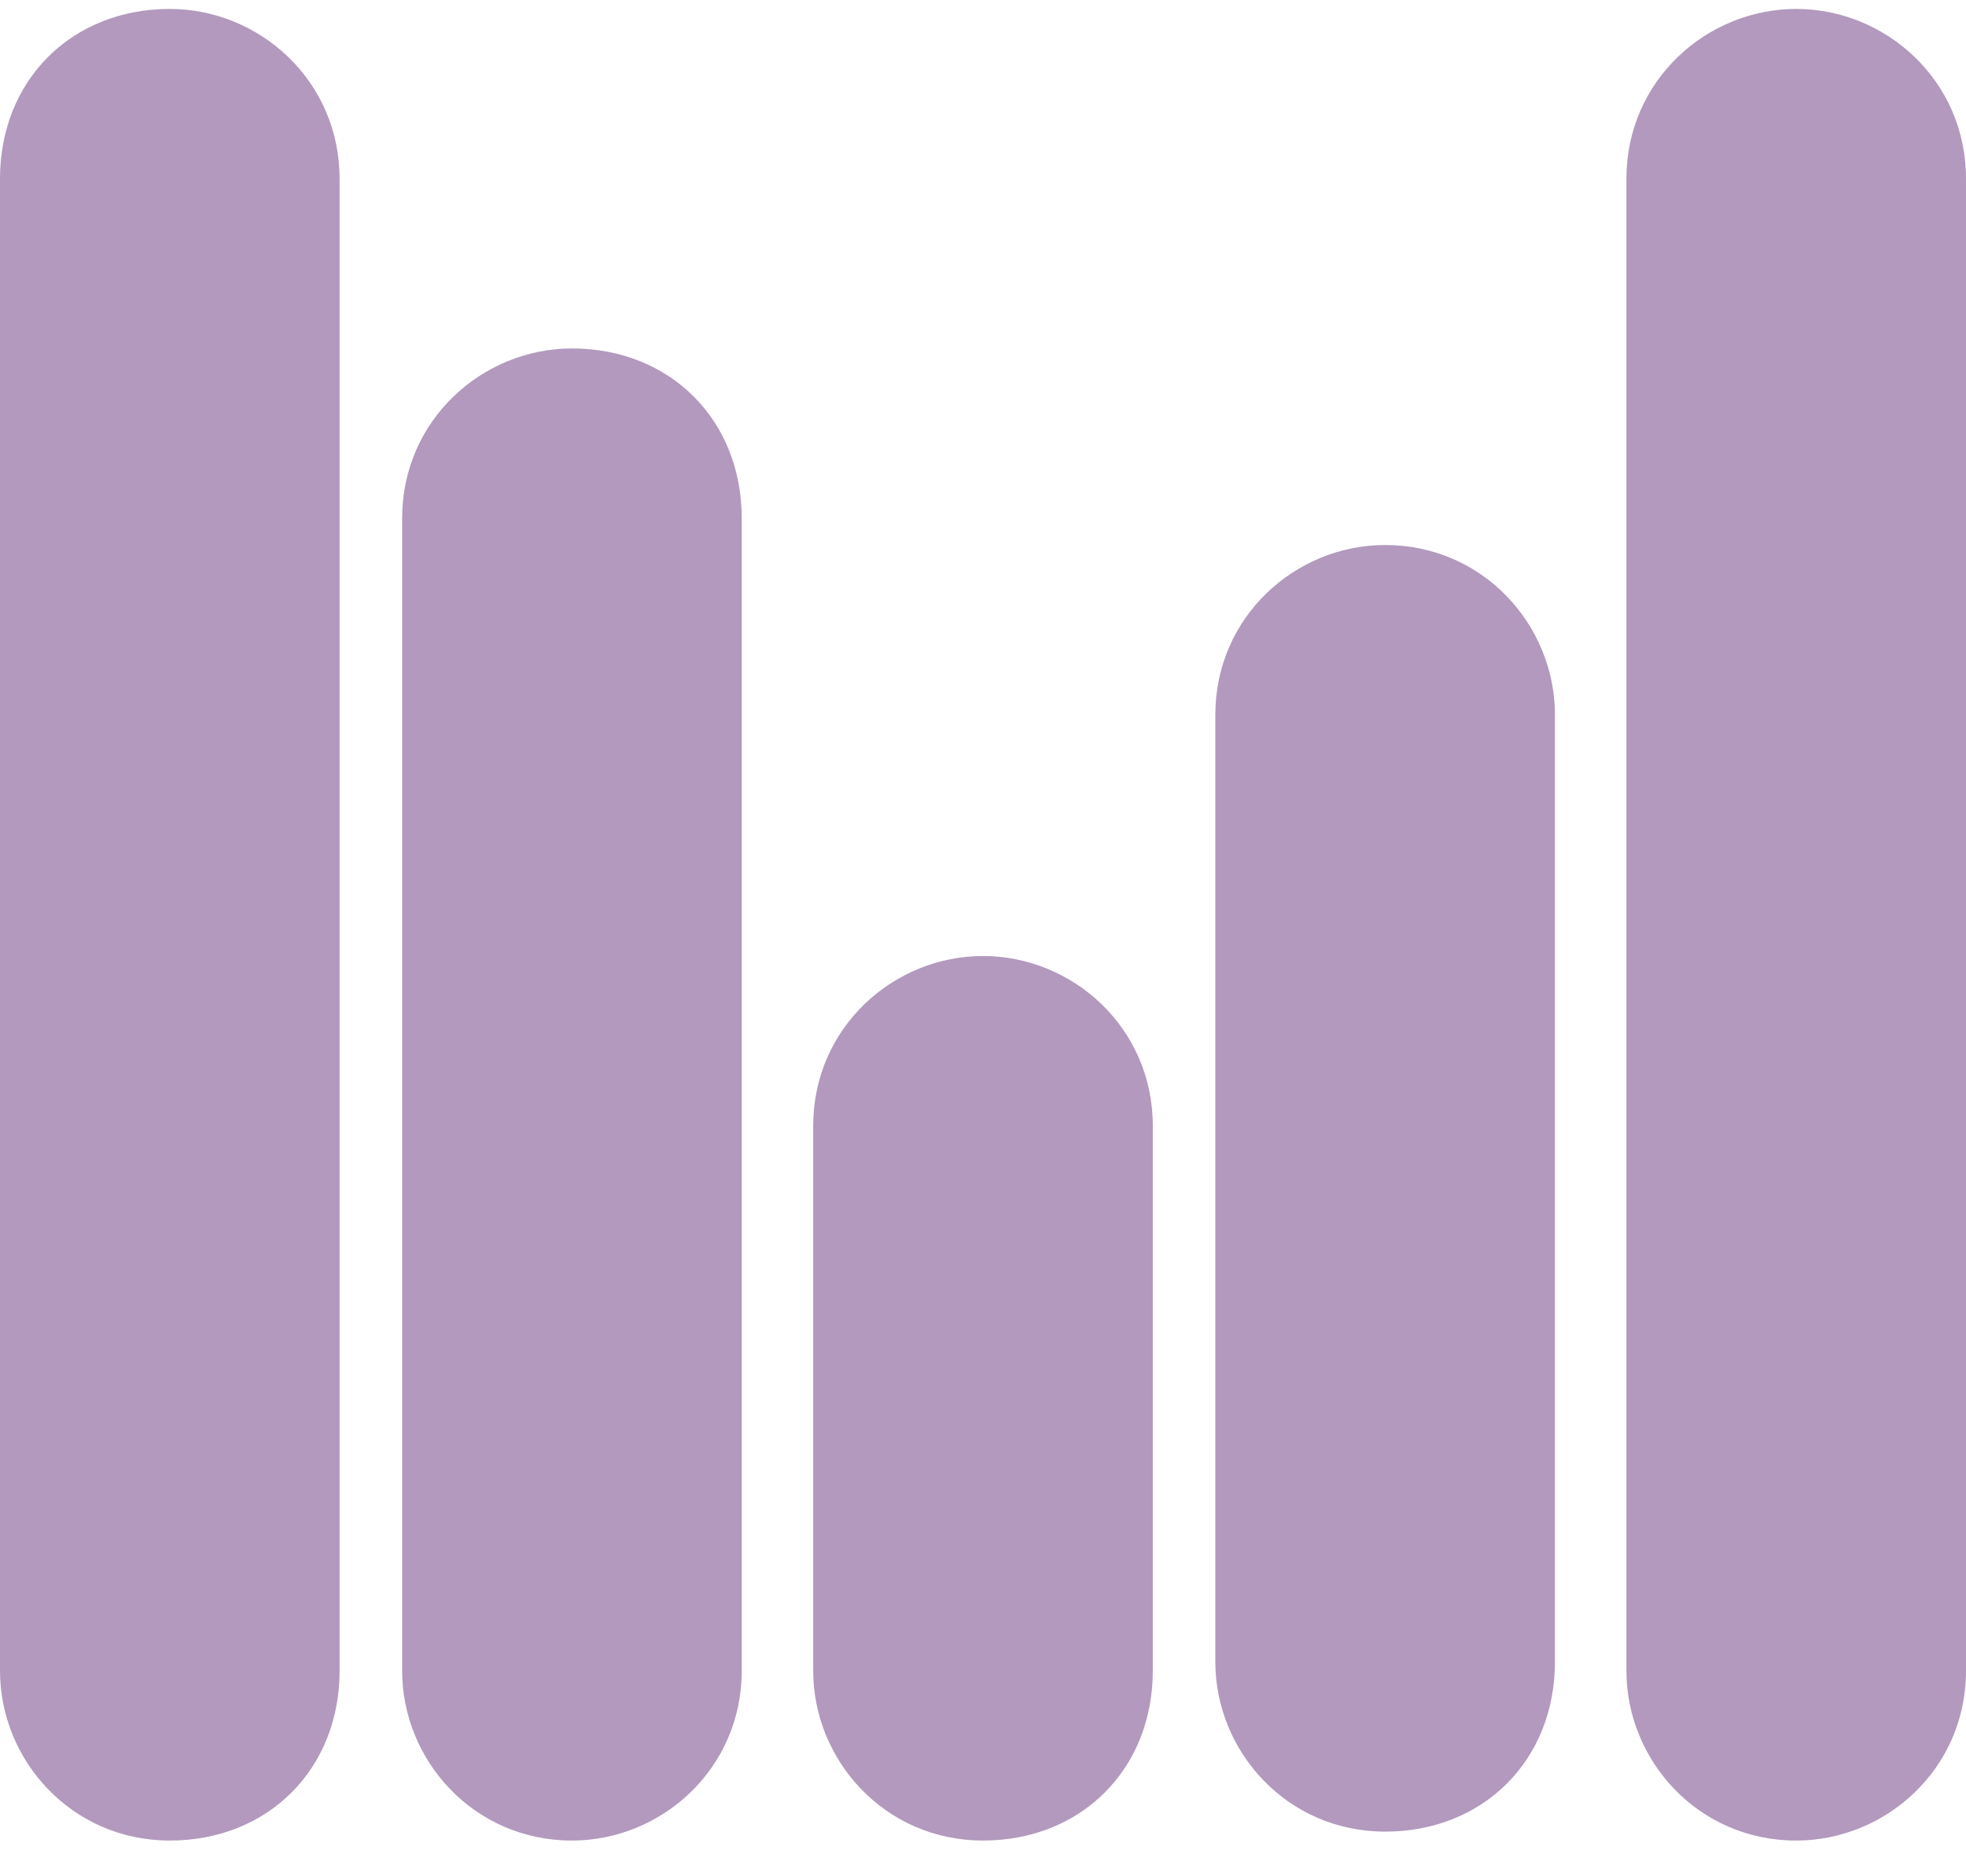 <?xml version="1.0" encoding="utf-8"?>
<!-- Generator: Adobe Illustrator 24.2.3, SVG Export Plug-In . SVG Version: 6.00 Build 0)  -->
<svg version="1.1" id="Ebene_1" xmlns="http://www.w3.org/2000/svg" xmlns:xlink="http://www.w3.org/1999/xlink" x="0px" y="0px"
	 viewBox="0 0 22 21" style="enable-background:new 0 0 22 21;" xml:space="preserve">
<style type="text/css">
	.st0{fill-rule:evenodd;clip-rule:evenodd;fill:#B299BD;}
</style>
<desc>Created with Sketch.</desc>
<g id="Icons">
	<g id="music_rnb" transform="translate(-13, -14)">
		<g transform="translate(13, 14)">
			<path class="st0" d="M1.9,0.1C0.8,0.1,0,0.9,0,2v16.7c0,1,0.8,1.9,1.9,1.9s1.9-0.8,1.9-1.9V2C3.8,0.9,2.9,0.1,1.9,0.1L1.9,0.1z
				 M6.4,3.9c-1,0-1.9,0.8-1.9,1.9v12.9c0,1,0.8,1.9,1.9,1.9c1,0,1.9-0.8,1.9-1.9V5.8C8.3,4.7,7.5,3.9,6.4,3.9L6.4,3.9z M11,10.7
				c-1,0-1.9,0.8-1.9,1.9v6.1c0,1,0.8,1.9,1.9,1.9s1.9-0.8,1.9-1.9v-6.1C12.9,11.5,12,10.7,11,10.7L11,10.7z M15.5,6.1
				c-1,0-1.9,0.8-1.9,1.9v10.6c0,1,0.8,1.9,1.9,1.9s1.9-0.8,1.9-1.9V8C17.4,7,16.6,6.1,15.5,6.1L15.5,6.1z M20.1,0.1
				c-1,0-1.9,0.8-1.9,1.9v16.7c0,1,0.8,1.9,1.9,1.9c1,0,1.9-0.8,1.9-1.9V2C22,0.9,21.1,0.1,20.1,0.1L20.1,0.1z"/>
		</g>
	</g>
</g>
</svg>
